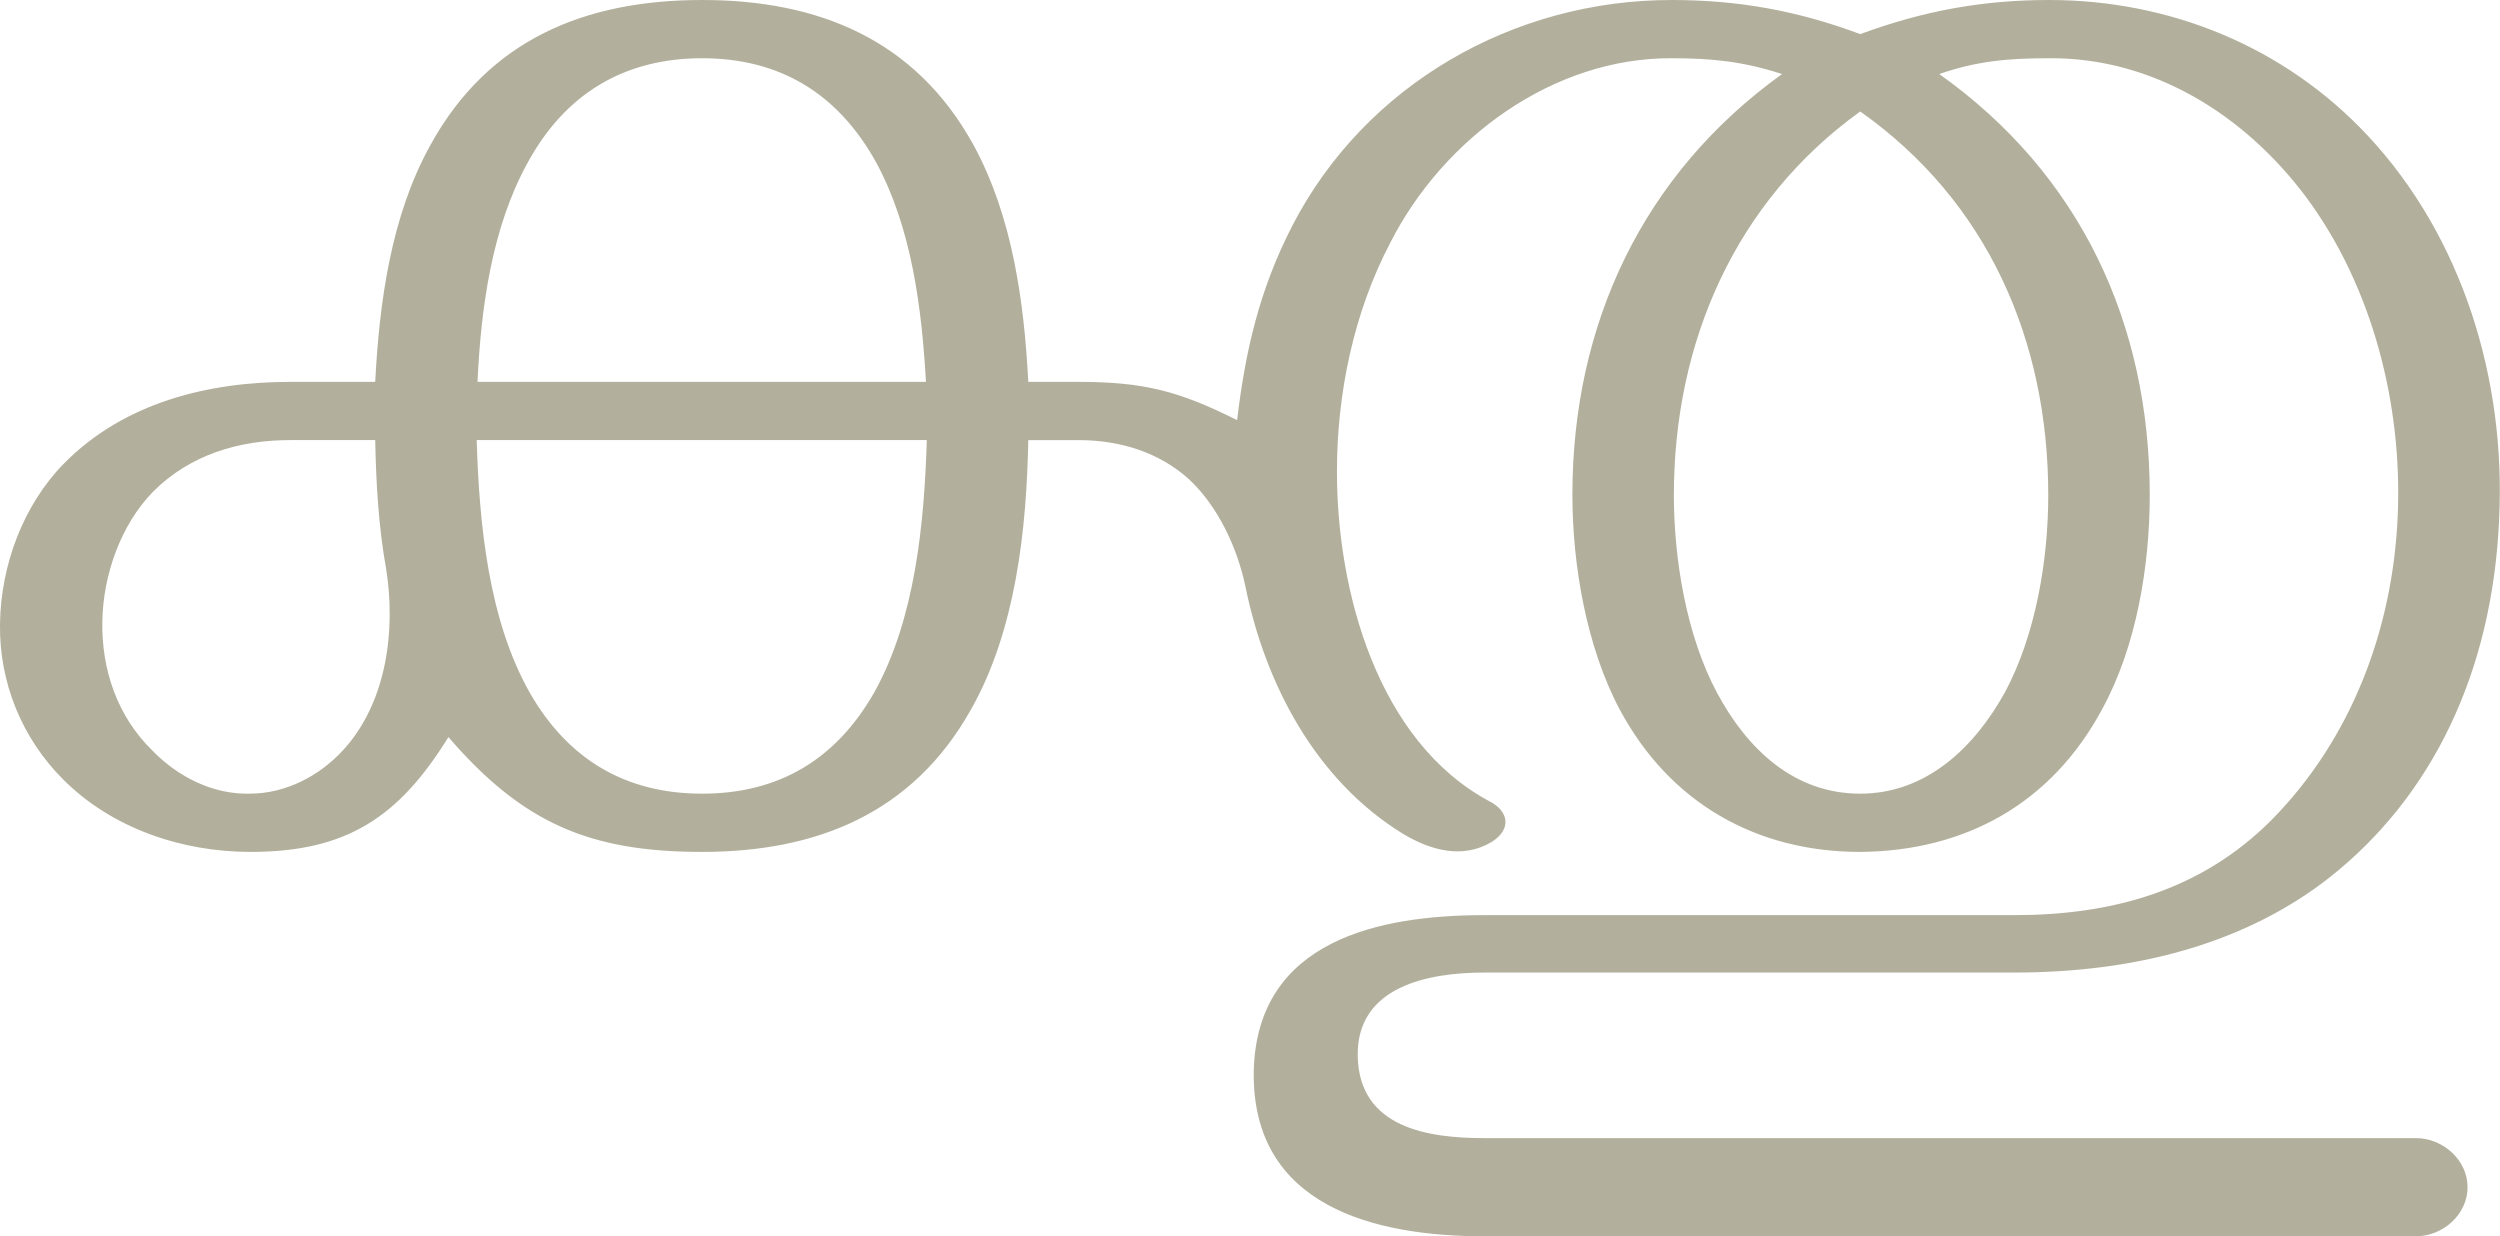 <?xml version="1.0" encoding="UTF-8"?>
<!DOCTYPE svg PUBLIC "-//W3C//DTD SVG 1.1//EN" "http://www.w3.org/Graphics/SVG/1.1/DTD/svg11.dtd">
<!-- Creator: CorelDRAW X8 -->
<svg xmlns="http://www.w3.org/2000/svg" xml:space="preserve" width="3005px" height="1486px" version="1.1" style="shape-rendering:geometricPrecision; text-rendering:geometricPrecision; image-rendering:optimizeQuality; fill-rule:evenodd; clip-rule:evenodd"
viewBox="0 0 3005 1486"
 xmlns:xlink="http://www.w3.org/1999/xlink">
 <defs>
  <style type="text/css">
   <![CDATA[
    .fil0 {fill:#B2B09C;fill-rule:nonzero}
   ]]>
  </style>
 </defs>
 <g id="Layer_x0020_1">
  <path class="fil0" d="M844 0c-140,0 -257,47 -327,175 -47,85 -61,188 -66,284l-102 0c-99,0 -200,25 -272,98 -49,50 -76,122 -77,193 -1,70 26,137 76,187 59,59 143,87 225,87 115,0 178,-41 238,-138 89,103 169,138 305,138 137,0 253,-46 323,-171 54,-95 67,-217 69,-324l60 0c53,0 98,16 132,46 35,32 59,82 69,130 24,118 85,233 189,297 33,20 72,31 107,10 24,-15 21,-37 -3,-49 -134,-72 -183,-252 -183,-396 0,-94 20,-191 64,-275 64,-126 196,-223 339,-222 48,0 86,4 132,19 -167,120 -252,300 -252,506 0,84 17,183 57,258 60,112 164,171 289,171 126,-1 230,-58 291,-172 41,-75 57,-172 57,-257 0,-207 -84,-386 -253,-506 46,-16 84,-19 132,-19 125,-1 235,68 309,167 80,108 116,250 110,384 -6,136 -56,268 -152,365 -85,85 -192,114 -309,114l-637 0c-126,0 -273,30 -277,187 -3,164 147,199 277,199l1120 0c32,0 62,-26 62,-59 0,-33 -30,-59 -62,-59l-1120 0c-67,0 -150,-12 -152,-98 -2,-85 86,-101 152,-101l637 0c151,0 281,-37 380,-115 121,-96 195,-244 203,-431 8,-167 -44,-338 -158,-460 -100,-107 -238,-163 -383,-163 -80,0 -151,13 -227,41 -75,-28 -146,-41 -227,-41 -189,0 -368,101 -456,272 -39,76 -56,149 -66,233 -70,-35 -112,-46 -191,-46l-60 0c-5,-96 -19,-199 -66,-285 -70,-127 -187,-174 -326,-174zm1392 134c153,108 226,275 226,461 0,78 -15,168 -52,237 -37,67 -95,122 -174,122 -80,0 -136,-54 -172,-121 -37,-69 -52,-161 -52,-238 0,-184 74,-353 224,-461zm-1772 549c12,74 1,161 -51,218 -29,32 -70,53 -113,53 -44,1 -86,-20 -117,-52 -42,-41 -61,-97 -60,-155 1,-56 22,-116 61,-156 45,-45 104,-62 165,-62l102 0c1,51 4,104 13,154zm650 -154c-3,100 -14,215 -63,303 -46,81 -115,122 -207,122 -92,0 -161,-41 -207,-121 -50,-88 -61,-204 -64,-304l541 0zm-540 -70c4,-88 17,-185 60,-263 45,-83 116,-126 210,-126 93,0 163,42 209,125 43,79 55,176 60,264l-539 0z"/>
 </g>
</svg>
